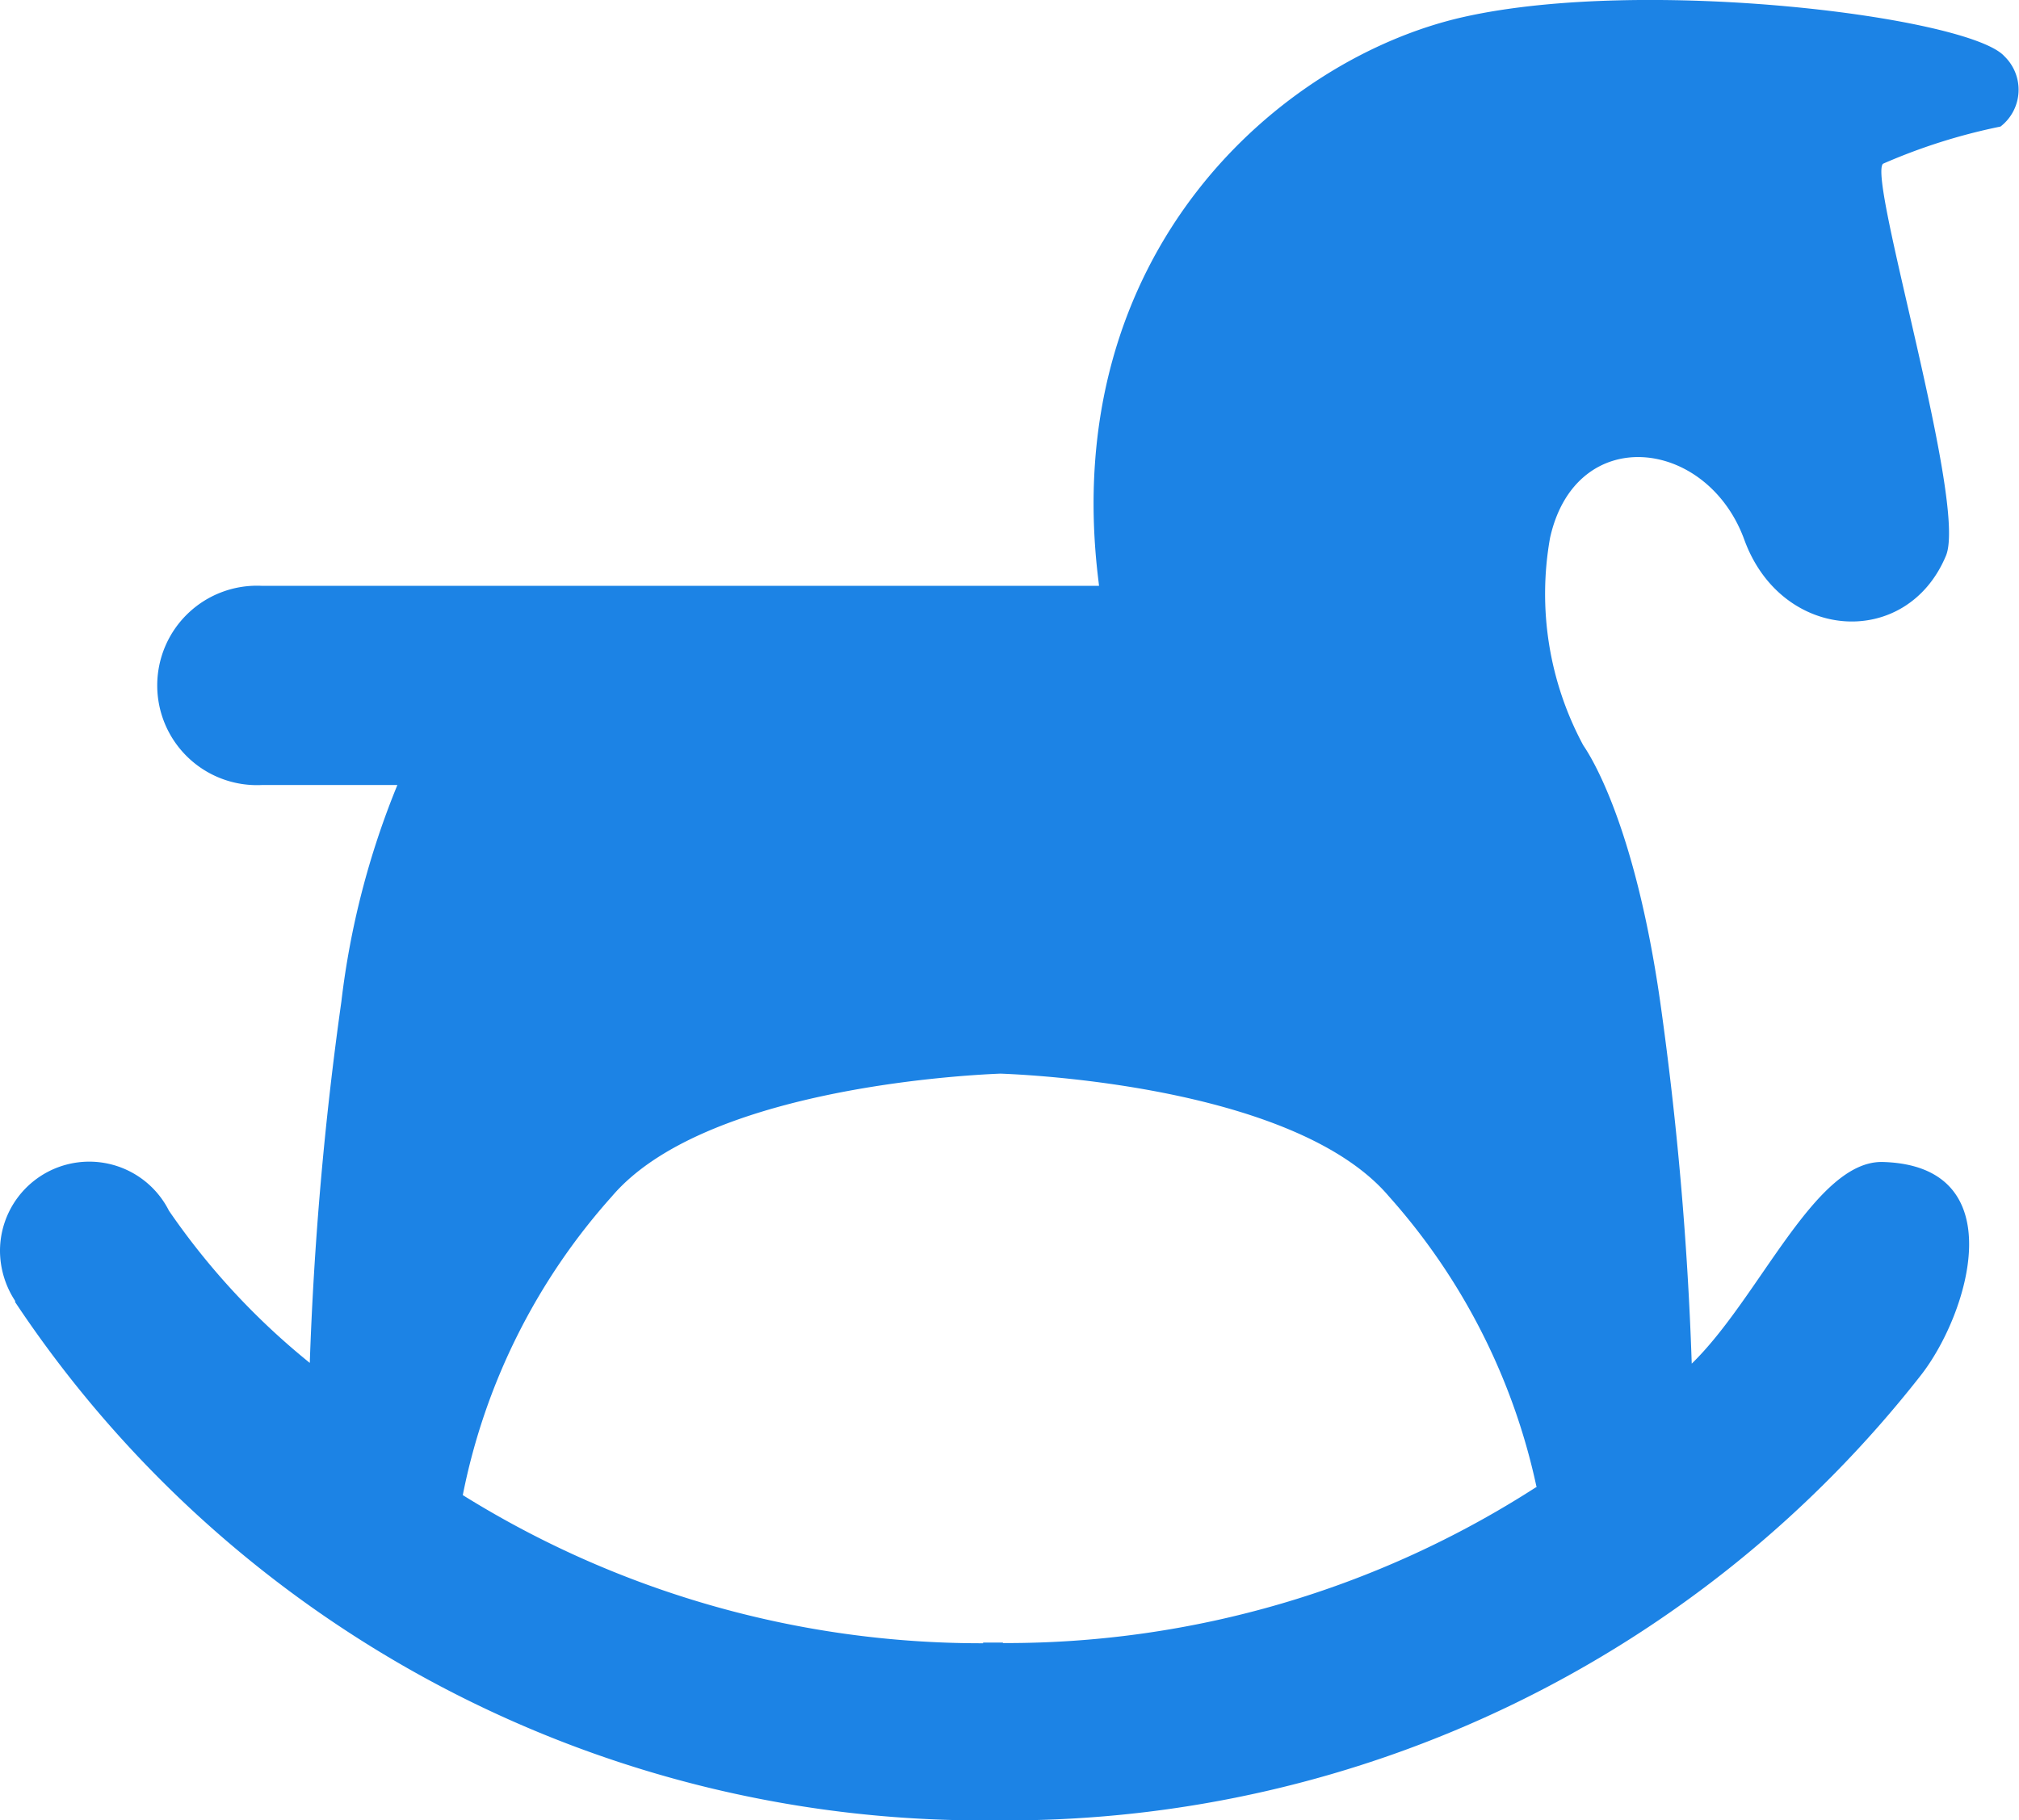 <svg xmlns="http://www.w3.org/2000/svg" width="52.636" height="47.467" viewBox="0 0 52.636 47.467">
  <g id="Toy" transform="translate(-1.718 -4.037)">
    <path id="Vector" d="M8.074,35.6A89.38,89.38,0,0,1,8.9,26.114a21.5,21.5,0,0,1,1.46-5.645H6.834a2.6,2.6,0,1,1,0-5.193H28.652l-.013-.116C27.567,6.569,33.393,1.518,38.147.445s13.189,0,14.107,1.021a1.214,1.214,0,0,1-.1,1.834,15.185,15.185,0,0,0-3.062.969c-.413.362,2.2,8.862,1.641,10.218-1.021,2.454-4.289,2.248-5.258-.413s-4.392-3.062-5.064-.052a8.326,8.326,0,0,0,.866,5.413c.168.245,1.331,2.015,2,6.653a88.485,88.485,0,0,1,.827,9.469c1.77-1.718,3.217-5.309,4.986-5.258,3.436.1,2.222,3.992.982,5.568a30.26,30.26,0,0,1-23.847,11.6H25.63A30.282,30.282,0,0,1,.388,33.942L.4,33.929a2.393,2.393,0,0,1-.4-1.3,2.327,2.327,0,0,1,4.405-1.059A18.677,18.677,0,0,0,8.1,35.557Zm31.985,3.178a16.587,16.587,0,0,0-3.85-7.583c-2.325-2.739-8.823-3.152-10.128-3.2-1.3.052-7.8.465-10.128,3.2a16.47,16.47,0,0,0-3.888,7.79,25.549,25.549,0,0,0,13.525,3.863h.039V42.83h.517v.013h.039a25.487,25.487,0,0,0,13.848-4.056Z" transform="translate(1.718 4.037)" fill="#1c83e5"/>
  </g>
</svg>

